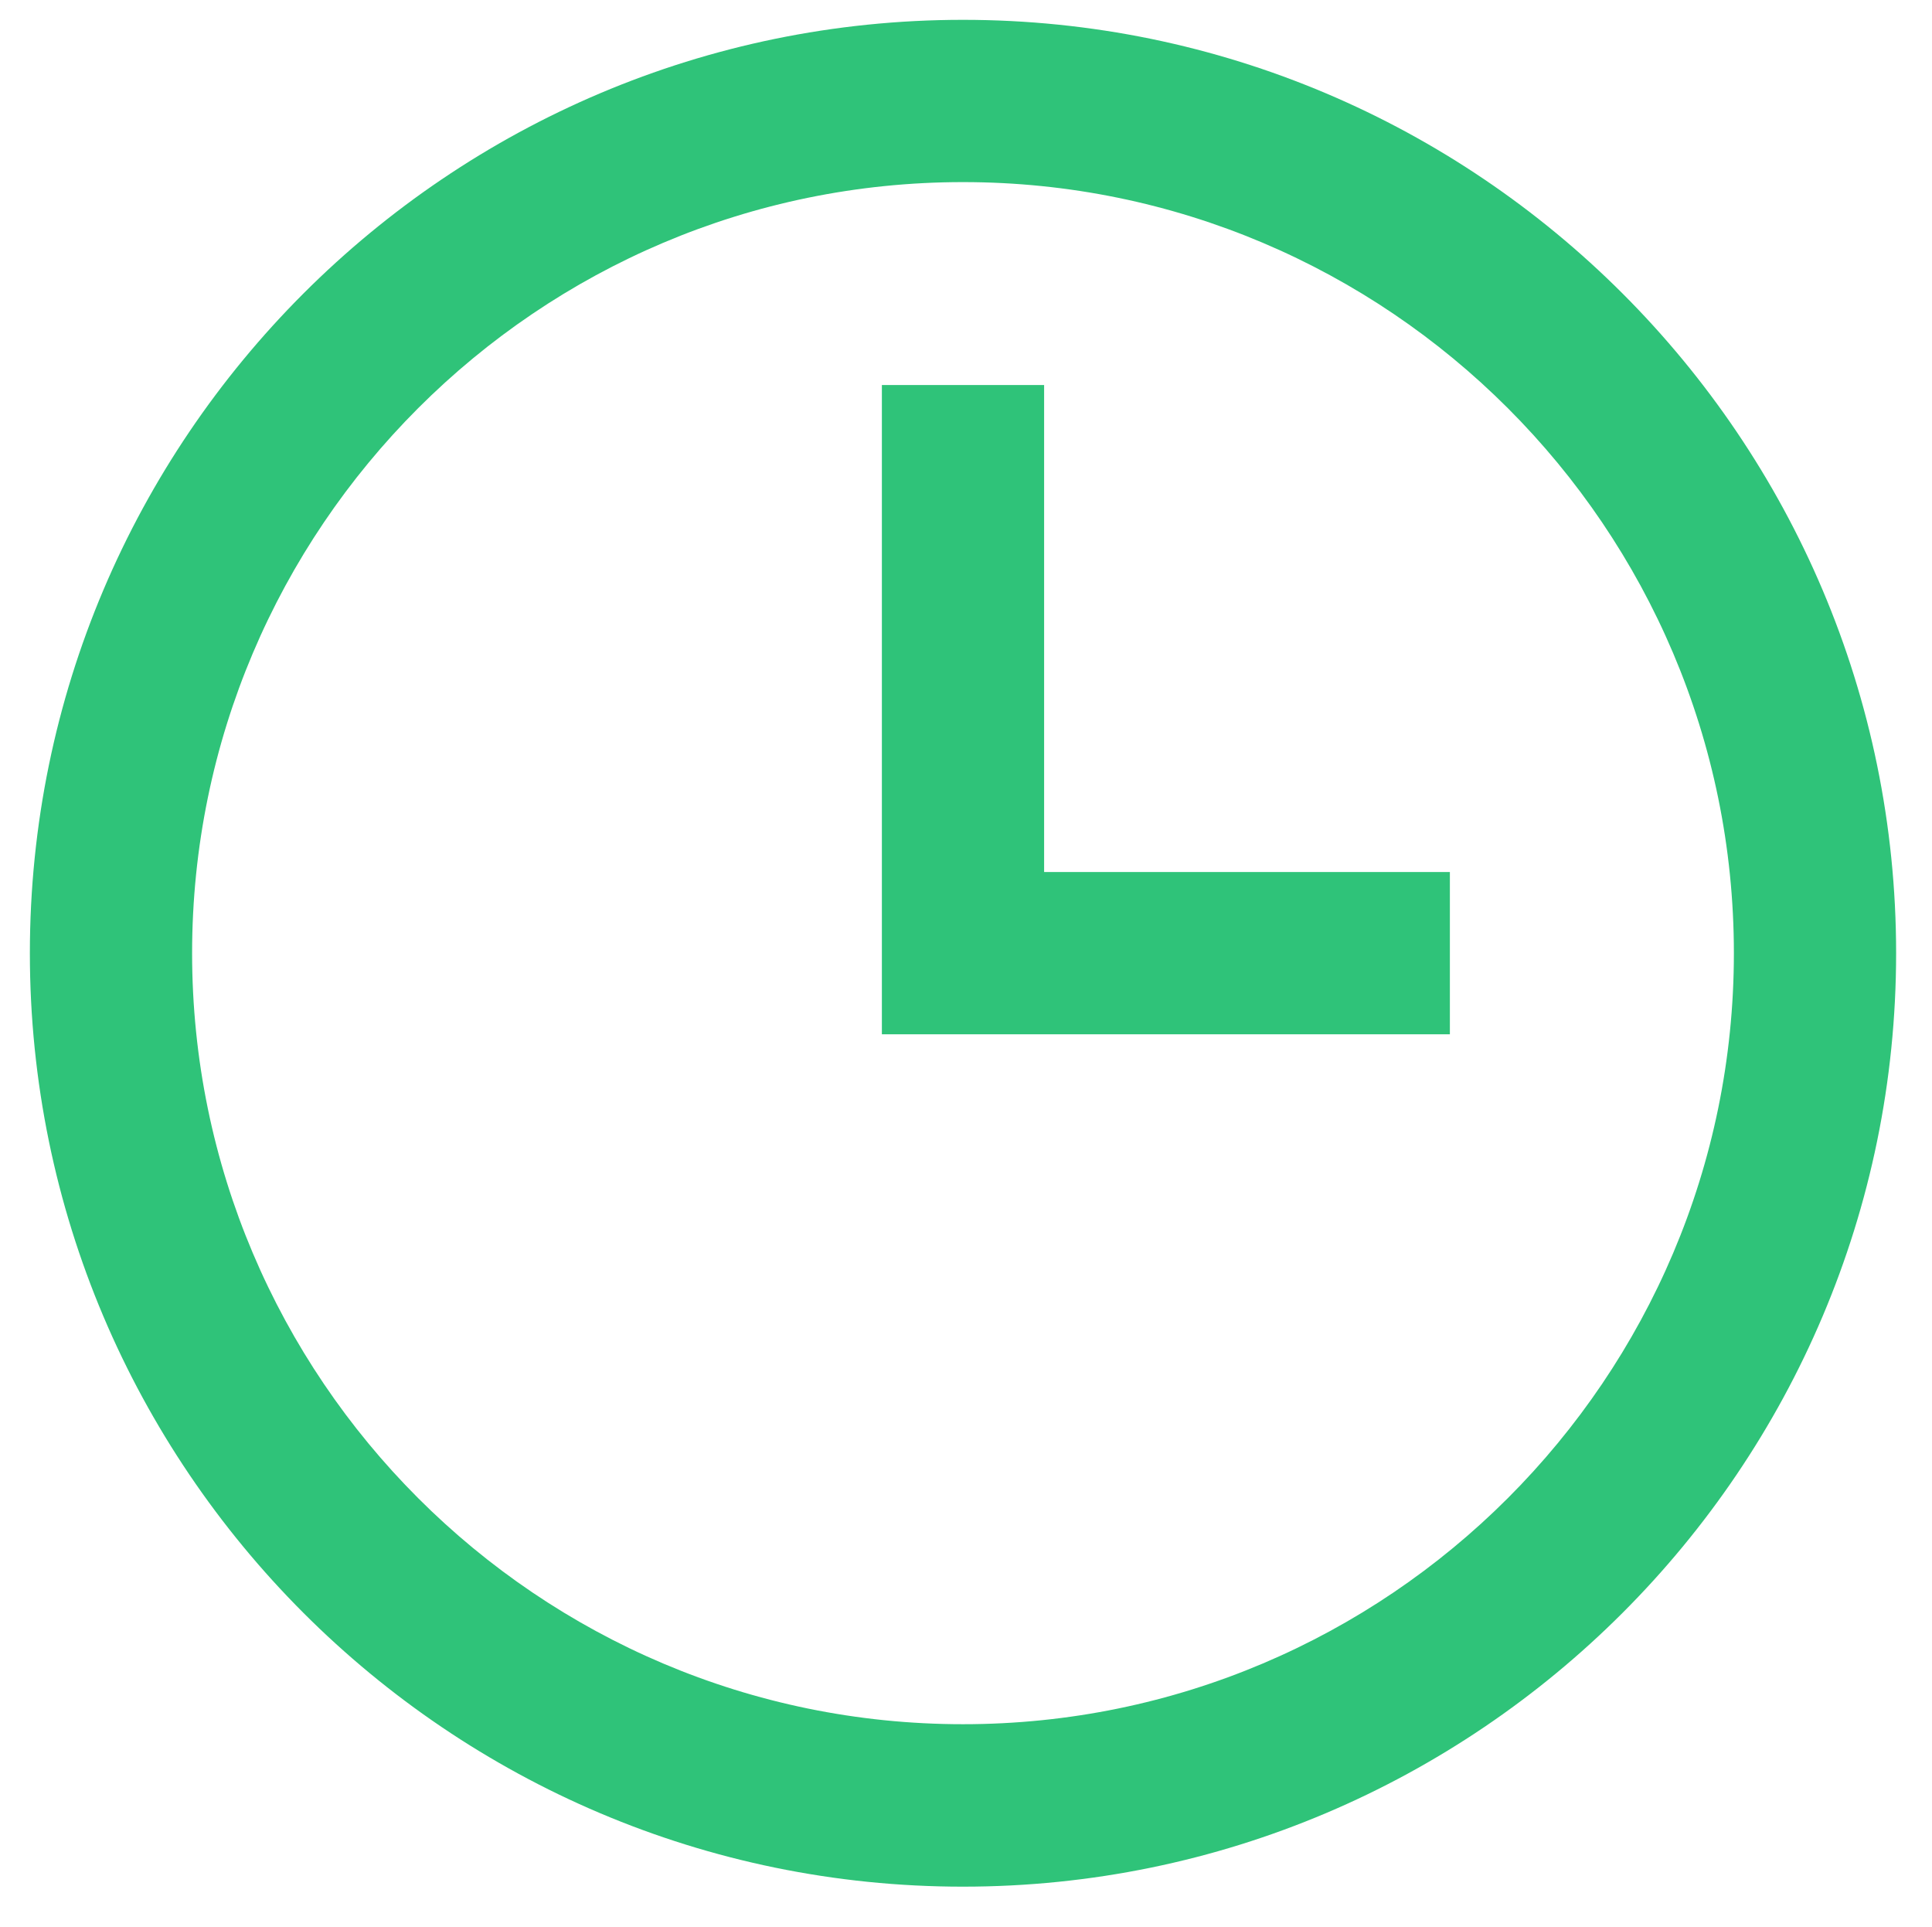 <?xml version="1.0" standalone="no"?><!DOCTYPE svg PUBLIC "-//W3C//DTD SVG 1.1//EN" "http://www.w3.org/Graphics/SVG/1.1/DTD/svg11.dtd"><svg t="1580651508683" class="icon" viewBox="0 0 1027 1024" version="1.1" xmlns="http://www.w3.org/2000/svg" p-id="4429" xmlns:xlink="http://www.w3.org/1999/xlink" width="32.094" height="32"><defs><style type="text/css"></style></defs><path d="M511.903 1002.695C238.356 1002.695 15.875 780.117 15.875 506.57S238.356 10.542 511.903 10.542s496.028 222.481 496.028 496.028-222.481 496.125-496.028 496.125z m0-905.913C285.934 96.782 102.115 280.6 102.115 506.57s183.818 409.788 409.788 409.788 409.788-183.818 409.788-409.788S737.873 96.782 511.903 96.782z" fill="#2fc379" p-id="4430"></path><path d="M770.721 549.69H468.783V204.631h86.24v258.818H770.721z" fill="#2fc379" p-id="4431"></path></svg>
